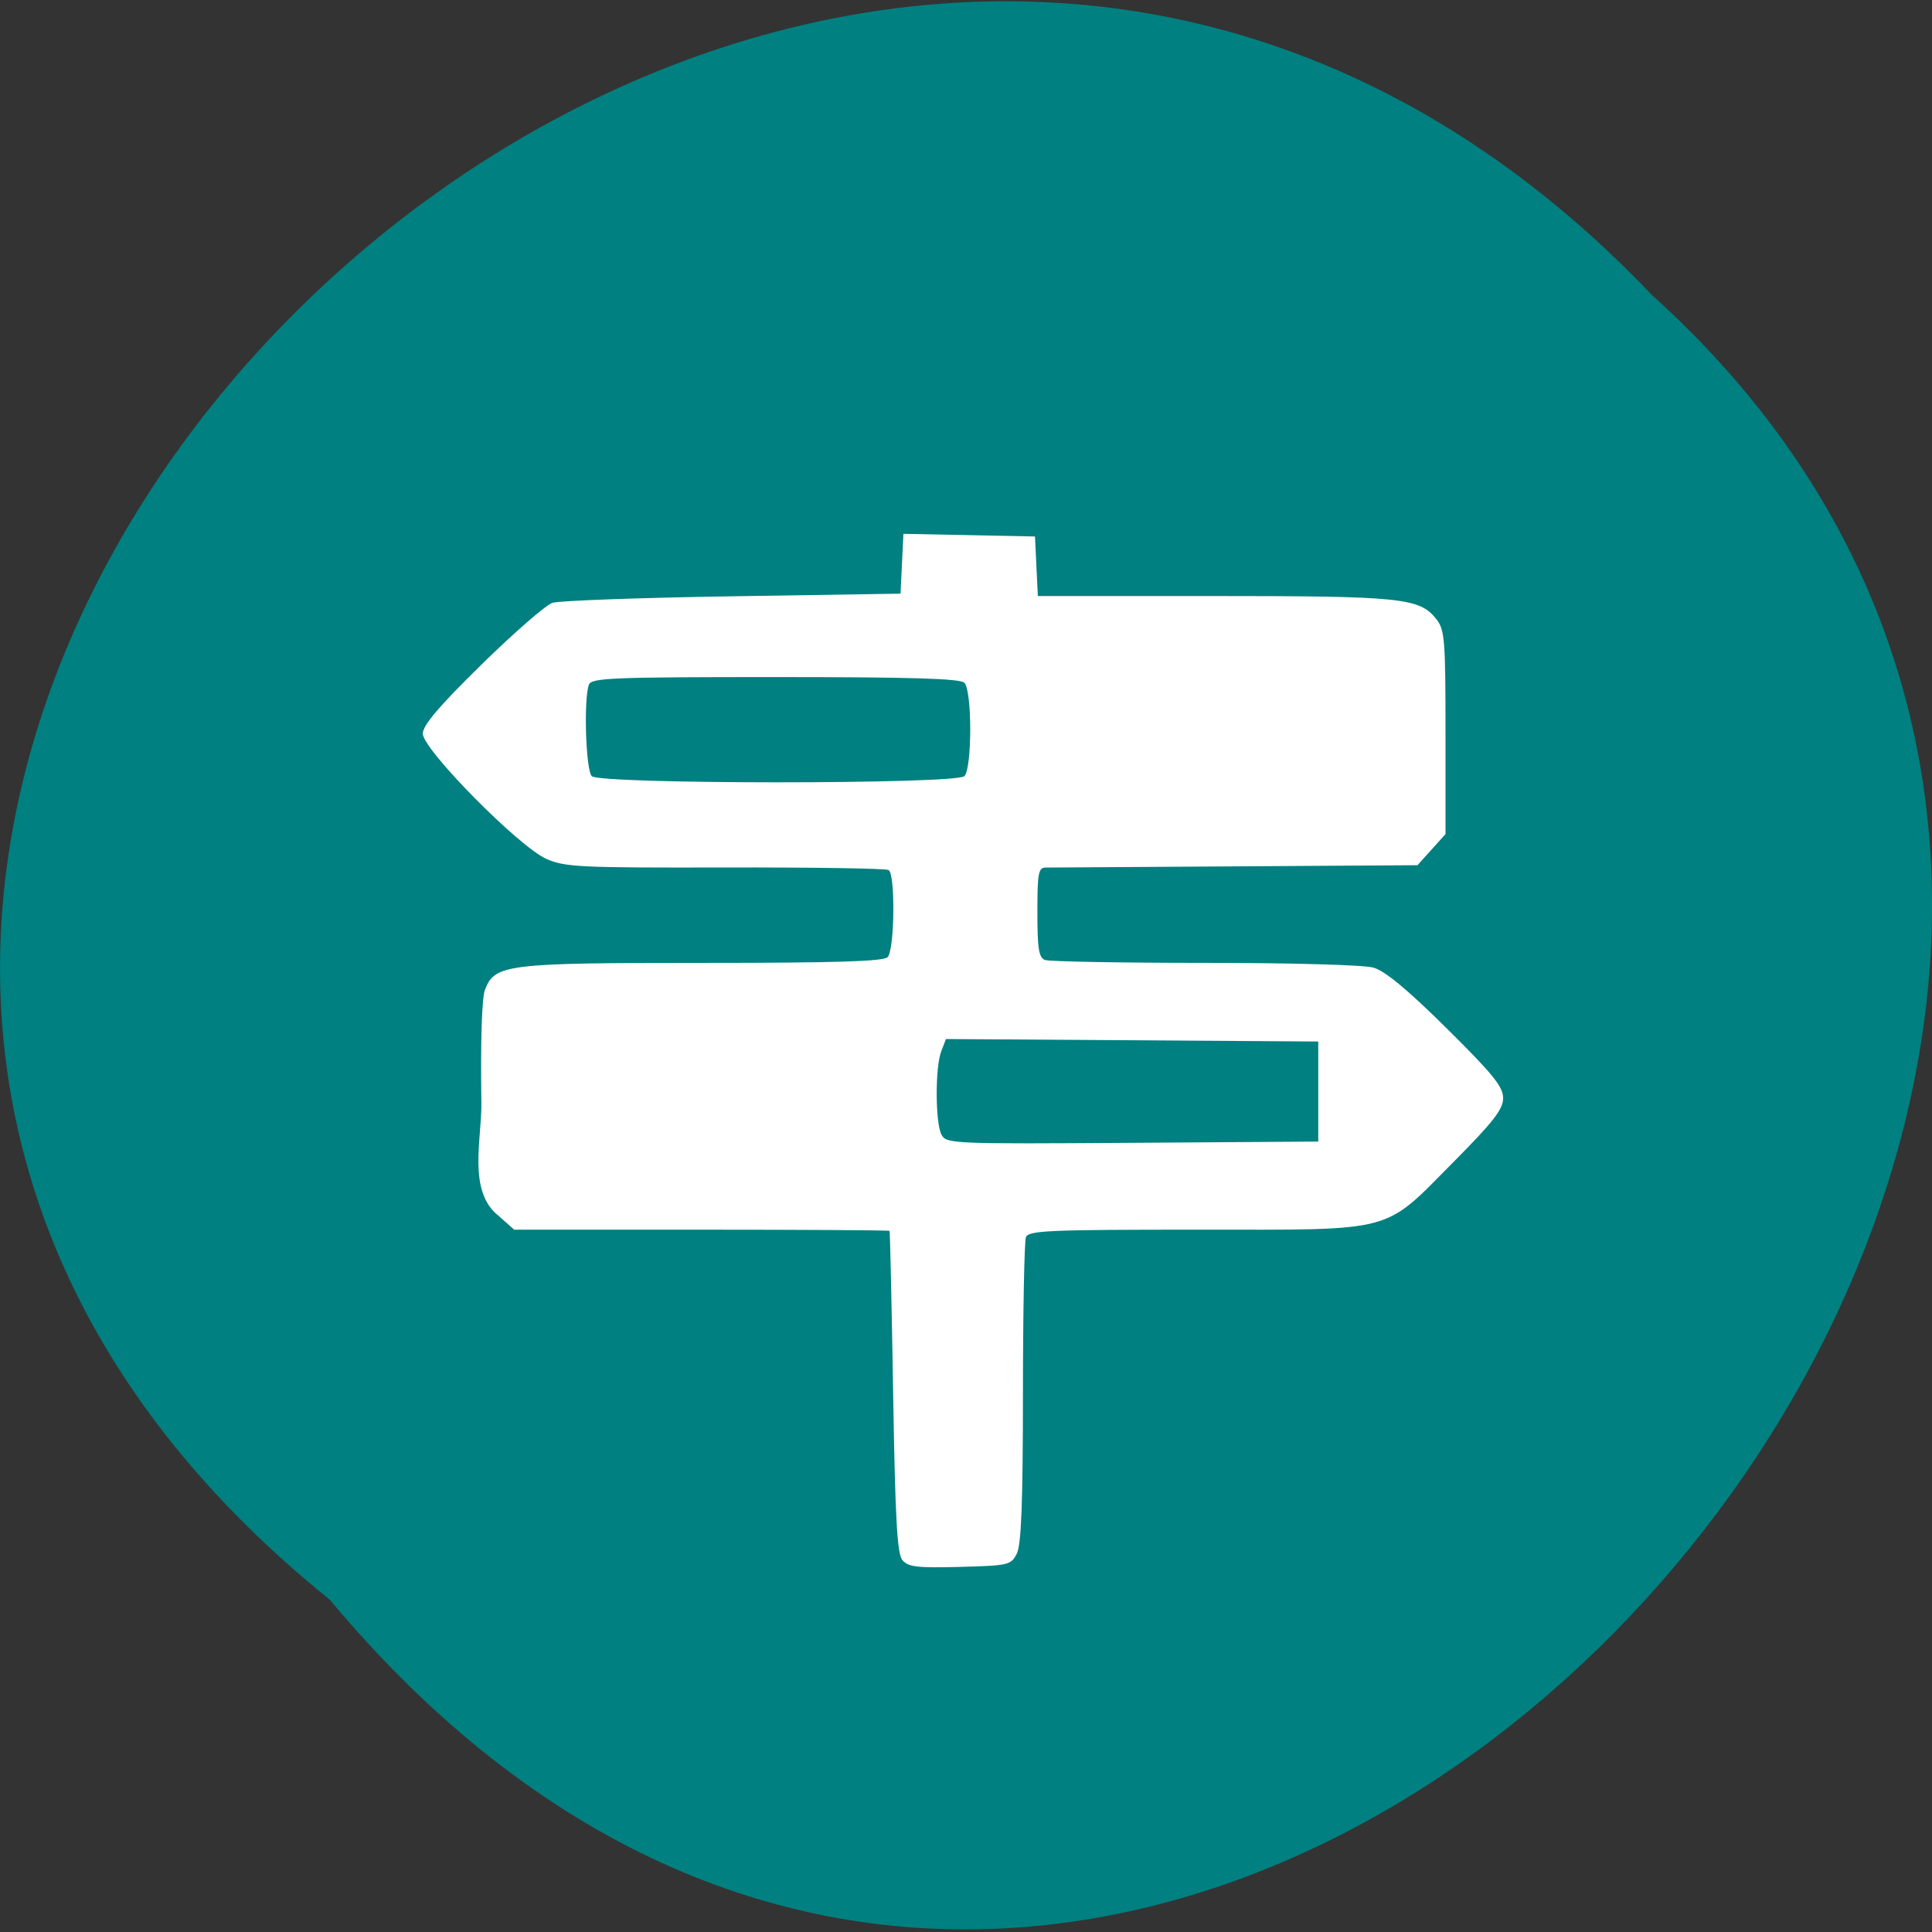 <svg xmlns="http://www.w3.org/2000/svg" xmlns:xlink="http://www.w3.org/1999/xlink" viewBox="0 0 256 256"><rect x="0" y="0" width="256" height="256" fill="#333333" stroke="none"/><defs><path d="m 245.46 129.52 l -97.89 -96.9 c -5.556 -5.502 -16.222 -11.873 -23.7 -14.16 l -39.518 -12.08 c -7.479 -2.286 -18.1 0.391 -23.599 5.948 l -13.441 13.578 c -5.5 5.559 -14.502 14.653 -20 20.21 l -13.44 13.579 c -5.5 5.558 -8.07 16.206 -5.706 23.658 l 12.483 39.39 c 2.363 7.456 8.843 18.06 14.399 23.556 l 97.89 96.9 c 5.558 5.502 14.605 5.455 20.1 -0.101 l 36.26 -36.63 c 5.504 -5.559 14.503 -14.651 20 -20.21 l 36.26 -36.629 c 5.502 -5.56 5.455 -14.606 -0.101 -20.11 z m -178.09 -50.74 c -7.198 0 -13.03 -5.835 -13.03 -13.03 0 -7.197 5.835 -13.03 13.03 -13.03 7.197 0 13.03 5.835 13.03 13.03 -0.001 7.198 -5.836 13.03 -13.03 13.03 z" id="0"/><use id="1" xlink:href="#0"/><clipPath id="2"><use xlink:href="#0"/></clipPath><clipPath clip-path="url(#2)"><use xlink:href="#1"/></clipPath><clipPath clip-path="url(#2)"><use xlink:href="#1"/></clipPath></defs><g fill="#008080" color="#000"><path d="M 212.32,840.15 C 342.21,945 152.05,1134.27 37.11,1013.36 -78.08,909.3 101.7,707.34 212.32,840.15 z" transform="matrix(-1 0 0 -0.998 256.01 1050.43)"/></g><g fill="#fff"><path d="m 210.44 201.47 c -0.85 -1.014 -1.154 -6.498 -1.485 -26.738 -0.229 -14 -0.487 -25.547 -0.573 -25.652 -0.086 -0.104 -13.555 -0.189 -29.93 -0.189 h -29.774 l -2.494 -2.21 c -4.973 -3.93 -2.641 -12.197 -2.727 -18.03 -0.144 -9.777 0.073 -16.618 0.568 -17.909 1.56 -4.071 3.318 -4.289 34.62 -4.289 21.16 0 28.749 -0.235 29.429 -0.909 1.118 -1.109 1.261 -13.189 0.164 -13.862 -0.414 -0.254 -12.12 -0.437 -26.01 -0.406 -23.23 0.051 -25.513 -0.06 -28.461 -1.382 -4.417 -1.981 -19.626 -17.406 -19.626 -19.905 0 -1.335 2.528 -4.31 9.356 -11.01 5.146 -5.05 10.215 -9.459 11.265 -9.802 1.05 -0.343 13.938 -0.811 28.641 -1.041 l 26.731 -0.417 l 0.228 -4.758 l 0.228 -4.758 l 10.465 0.211 l 10.465 0.211 l 0.227 4.736 l 0.227 4.736 h 27.943 c 29.875 0 32.772 0.298 35.428 3.648 1.354 1.708 1.476 3.199 1.476 18.04 v 16.179 c -1.486 1.65 -2.971 3.3 -4.457 4.95 l -28.895 0.184 c -15.892 0.101 -29.496 0.187 -30.23 0.189 -1.178 0.004 -1.337 0.852 -1.337 7.124 0 5.792 0.225 7.204 1.208 7.578 0.664 0.253 12.09 0.46 25.4 0.46 13.788 0 25.333 0.325 26.846 0.755 1.835 0.522 5.427 3.5 11.642 9.651 7.363 7.287 8.988 9.294 8.988 11.1 0 1.778 -1.51 3.728 -7.786 10.06 -11.445 11.541 -8.943 10.875 -40.871 10.875 -23.725 0 -26.843 0.137 -27.25 1.199 -0.255 0.659 -0.469 11.828 -0.475 24.819 -0.008 17.497 -0.261 24.11 -0.976 25.515 -0.925 1.818 -1.29 1.903 -9.04 2.109 -6.811 0.18 -8.243 0.014 -9.144 -1.062 z m 66.14 -82.51 l -29.611 -0.198 l -29.611 -0.198 l -0.748 1.953 c -0.99 2.584 -0.959 11.416 0.047 13.28 0.77 1.427 1.743 1.468 30.359 1.276 l 29.564 -0.198 c 0 -5.535 0 -10.239 0 -15.915 z m -56.29 -42.21 c 1.238 -1.228 1.238 -13.625 0 -14.854 -0.681 -0.676 -8.417 -0.909 -30.09 -0.909 -25.895 0 -29.22 0.135 -29.634 1.199 -0.858 2.22 -0.504 13.615 0.453 14.564 1.315 1.305 57.952 1.305 59.27 0 z" transform="matrix(0.833 0 0 0.833 -55.715 38.913)"/></g></svg>